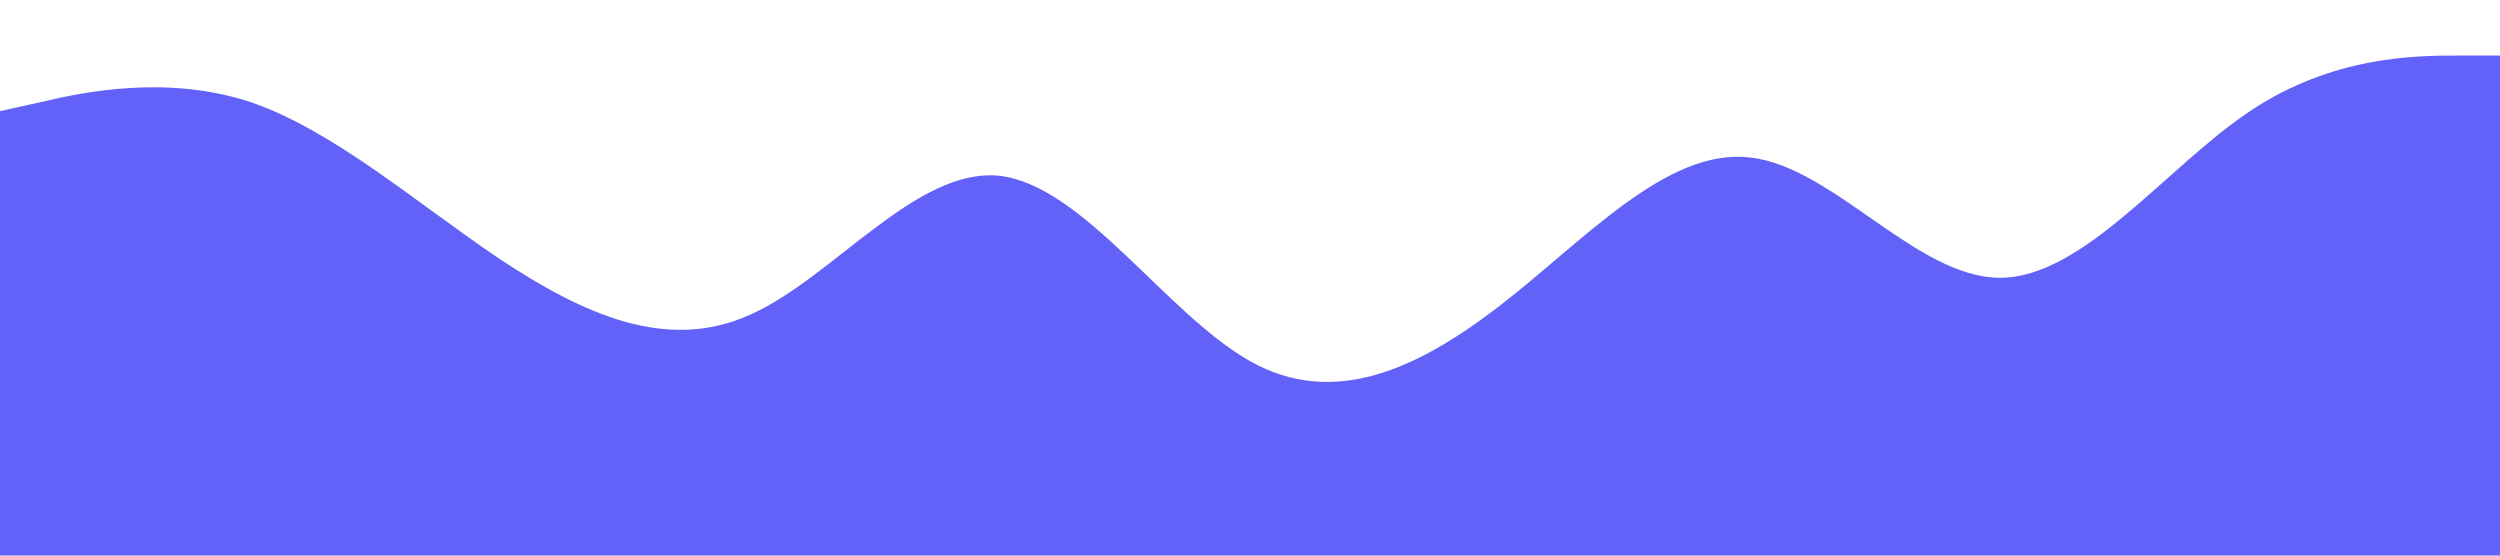 <?xml version="1.0" standalone="no"?><svg xmlns="http://www.w3.org/2000/svg" viewBox="0 0 1440 320"><path fill="#6262f9" fill-opacity="1" d="M0,64L24,58.7C48,53,96,43,144,58.7C192,75,240,117,288,149.3C336,181,384,203,432,181.3C480,160,528,96,576,101.3C624,107,672,181,720,208C768,235,816,213,864,176C912,139,960,85,1008,90.7C1056,96,1104,160,1152,160C1200,160,1248,96,1296,64C1344,32,1392,32,1416,32L1440,32L1440,320L1416,320C1392,320,1344,320,1296,320C1248,320,1200,320,1152,320C1104,320,1056,320,1008,320C960,320,912,320,864,320C816,320,768,320,720,320C672,320,624,320,576,320C528,320,480,320,432,320C384,320,336,320,288,320C240,320,192,320,144,320C96,320,48,320,24,320L0,320Z"></path></svg>